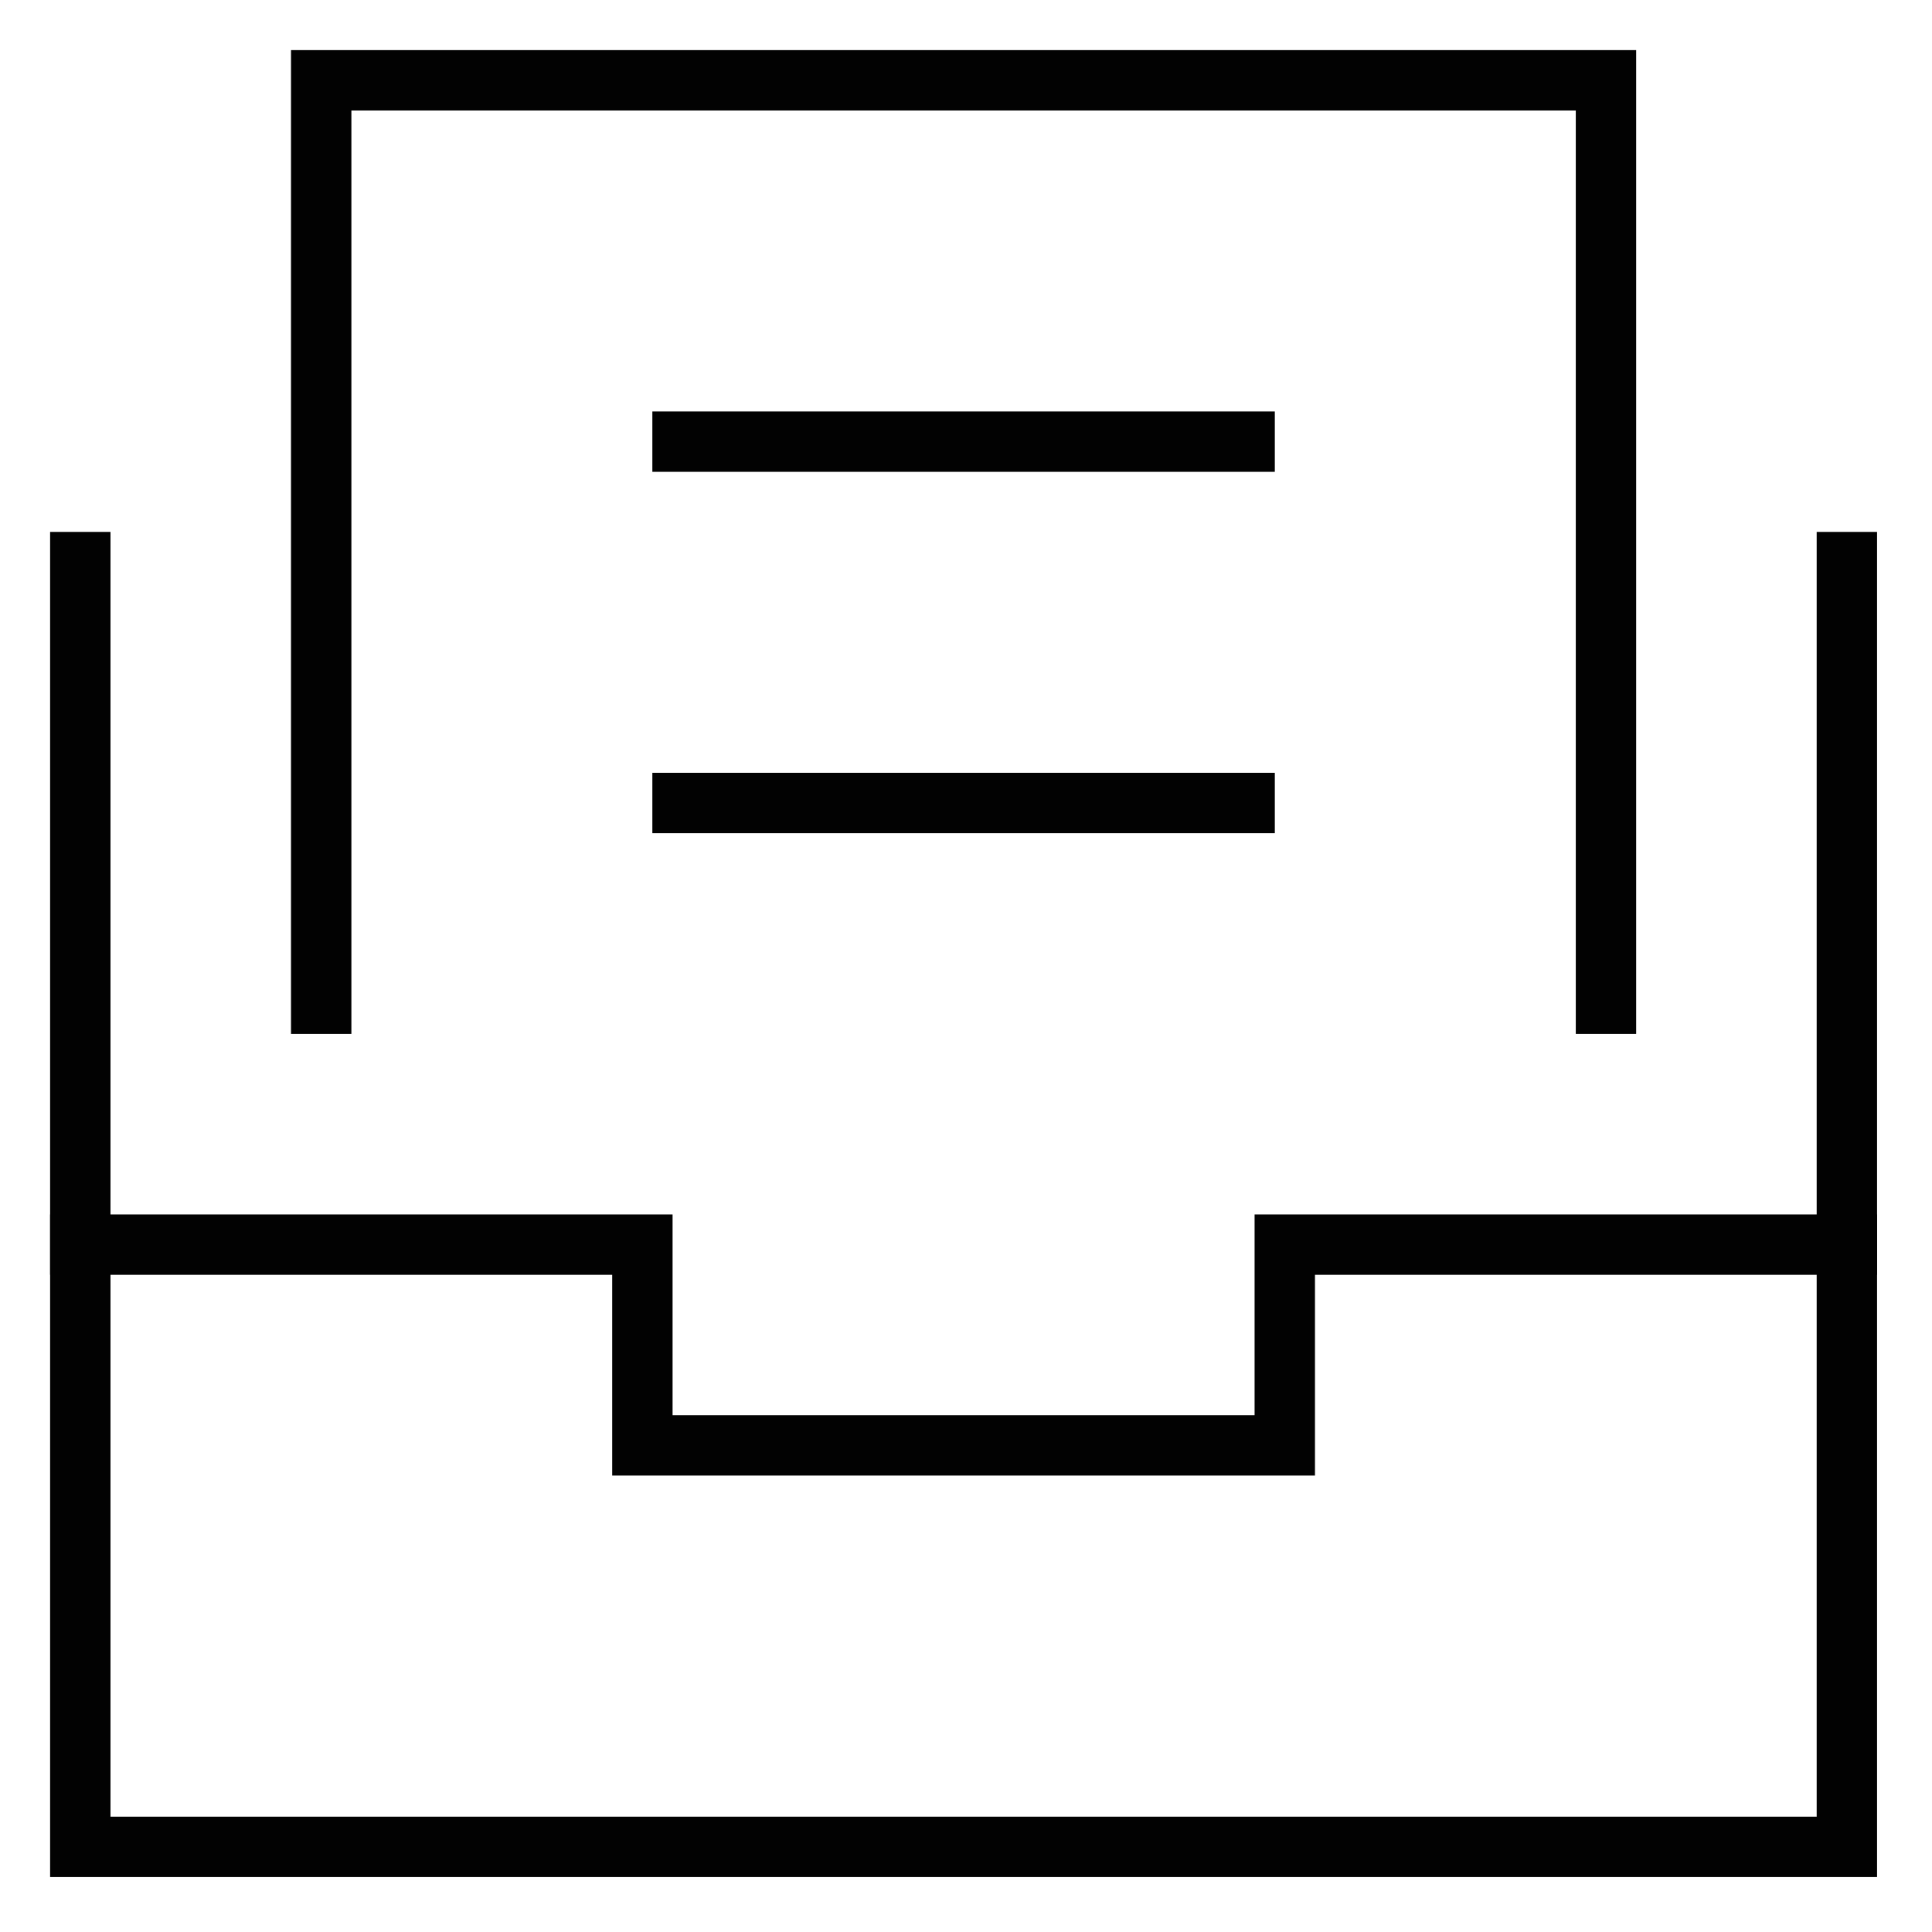 <svg version="1.1" xmlns="http://www.w3.org/2000/svg" xmlns:xlink="http://www.w3.org/1999/xlink" x="0px" y="0px" viewBox="0 0 64 64" xml:space="preserve" height="64" width="64"><title>archive</title><g class="nc-icon-wrapper" fill="#020202"><path fill="none" stroke="#020202" stroke-width="2" stroke-linecap="square" stroke-miterlimit="10" stroke-linejoin="miter" d="M2.66 41.23h18.62v6.65h21.28v-6.65h18.62"/><path fill="none" stroke="#020202" stroke-width="2" stroke-linecap="square" stroke-miterlimit="10" stroke-linejoin="miter" d="M61.18 18.62v42.56h-58.52v-42.56"/><path fill="none" stroke="#020202" stroke-width="2" stroke-linecap="square" stroke-miterlimit="10" stroke-linejoin="miter" d="M10.64 33.25v-30.59h42.56v30.59"/><path data-color="color-2" fill="none" stroke="#020202" stroke-width="2" stroke-linecap="square" stroke-miterlimit="10" stroke-linejoin="miter" d="M22.61 14.63h18.62"/><path data-color="color-2" fill="none" stroke="#020202" stroke-width="2" stroke-linecap="square" stroke-miterlimit="10" stroke-linejoin="miter" d="M22.61 26.6h18.62"/></g></svg>